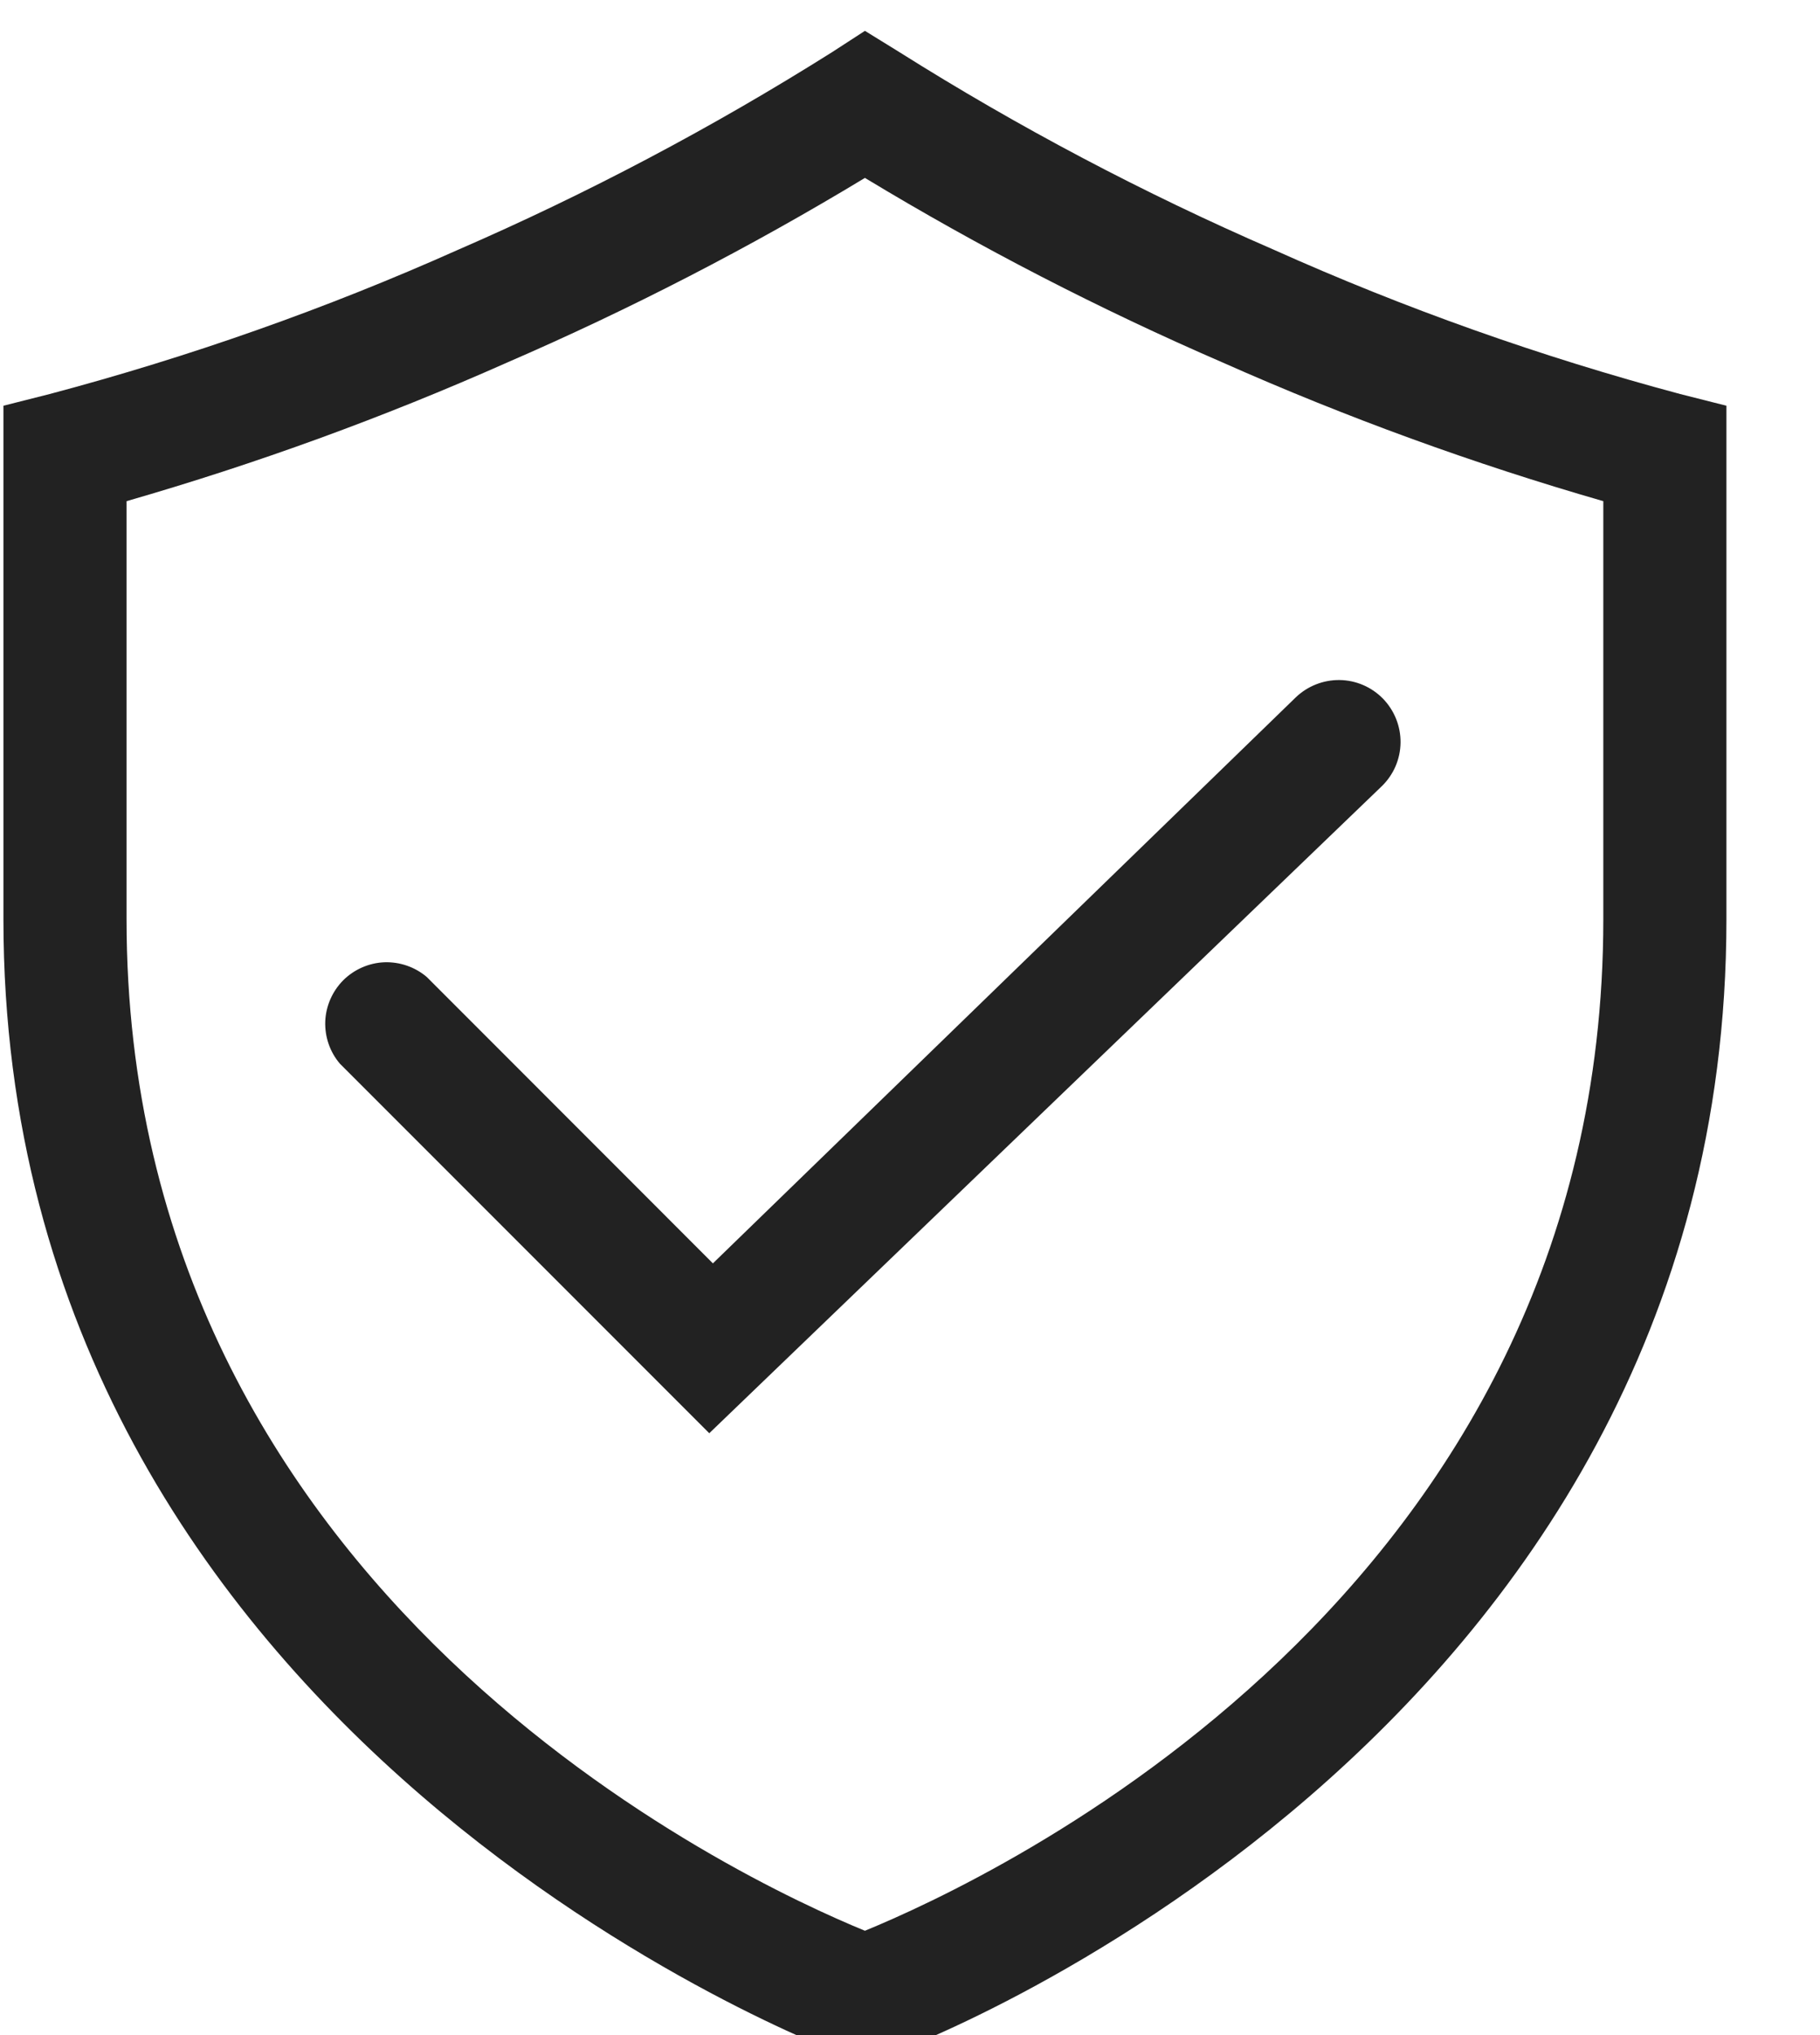 <svg width="17" height="19" viewBox="0 0 17 19" fill="none" xmlns="http://www.w3.org/2000/svg">
<g clip-path="url(#clip0_67_1274)">
<path d="M15.695 3.679C14.393 3.331 13.12 2.88 11.89 2.328C10.68 1.803 9.511 1.186 8.395 0.483L8.079 0.288L7.769 0.489C6.652 1.192 5.484 1.809 4.274 2.334C3.042 2.884 1.767 3.333 0.463 3.679L0.032 3.788V8.582C0.032 16.278 7.809 19.158 7.884 19.187L8.079 19.256L8.274 19.187C8.355 19.187 16.126 16.284 16.126 8.582V3.788L15.695 3.679ZM14.976 8.582C14.976 14.905 9.229 17.554 8.079 18.026C6.929 17.554 1.182 14.899 1.182 8.582V4.679C2.394 4.33 3.581 3.898 4.734 3.386C5.887 2.887 7.004 2.311 8.079 1.661C9.154 2.311 10.271 2.887 11.424 3.386C12.577 3.898 13.764 4.33 14.976 4.679V8.582Z" fill="#222222"/>
<path d="M3.987 9.122C3.877 9.028 3.735 8.979 3.59 8.984C3.446 8.99 3.309 9.05 3.206 9.152C3.104 9.255 3.044 9.392 3.038 9.536C3.033 9.681 3.082 9.823 3.176 9.932L6.625 13.381L12.907 7.34C13.017 7.233 13.08 7.088 13.082 6.934C13.084 6.781 13.025 6.634 12.919 6.524C12.812 6.414 12.666 6.351 12.513 6.349C12.36 6.347 12.212 6.406 12.102 6.512L6.659 11.795L3.987 9.122Z" fill="#222222"/>
</g>
<defs>
<clipPath id="clip0_67_1274">
<rect width="16.765" height="19" fill="white"/>
</clipPath>
</defs>
</svg>
